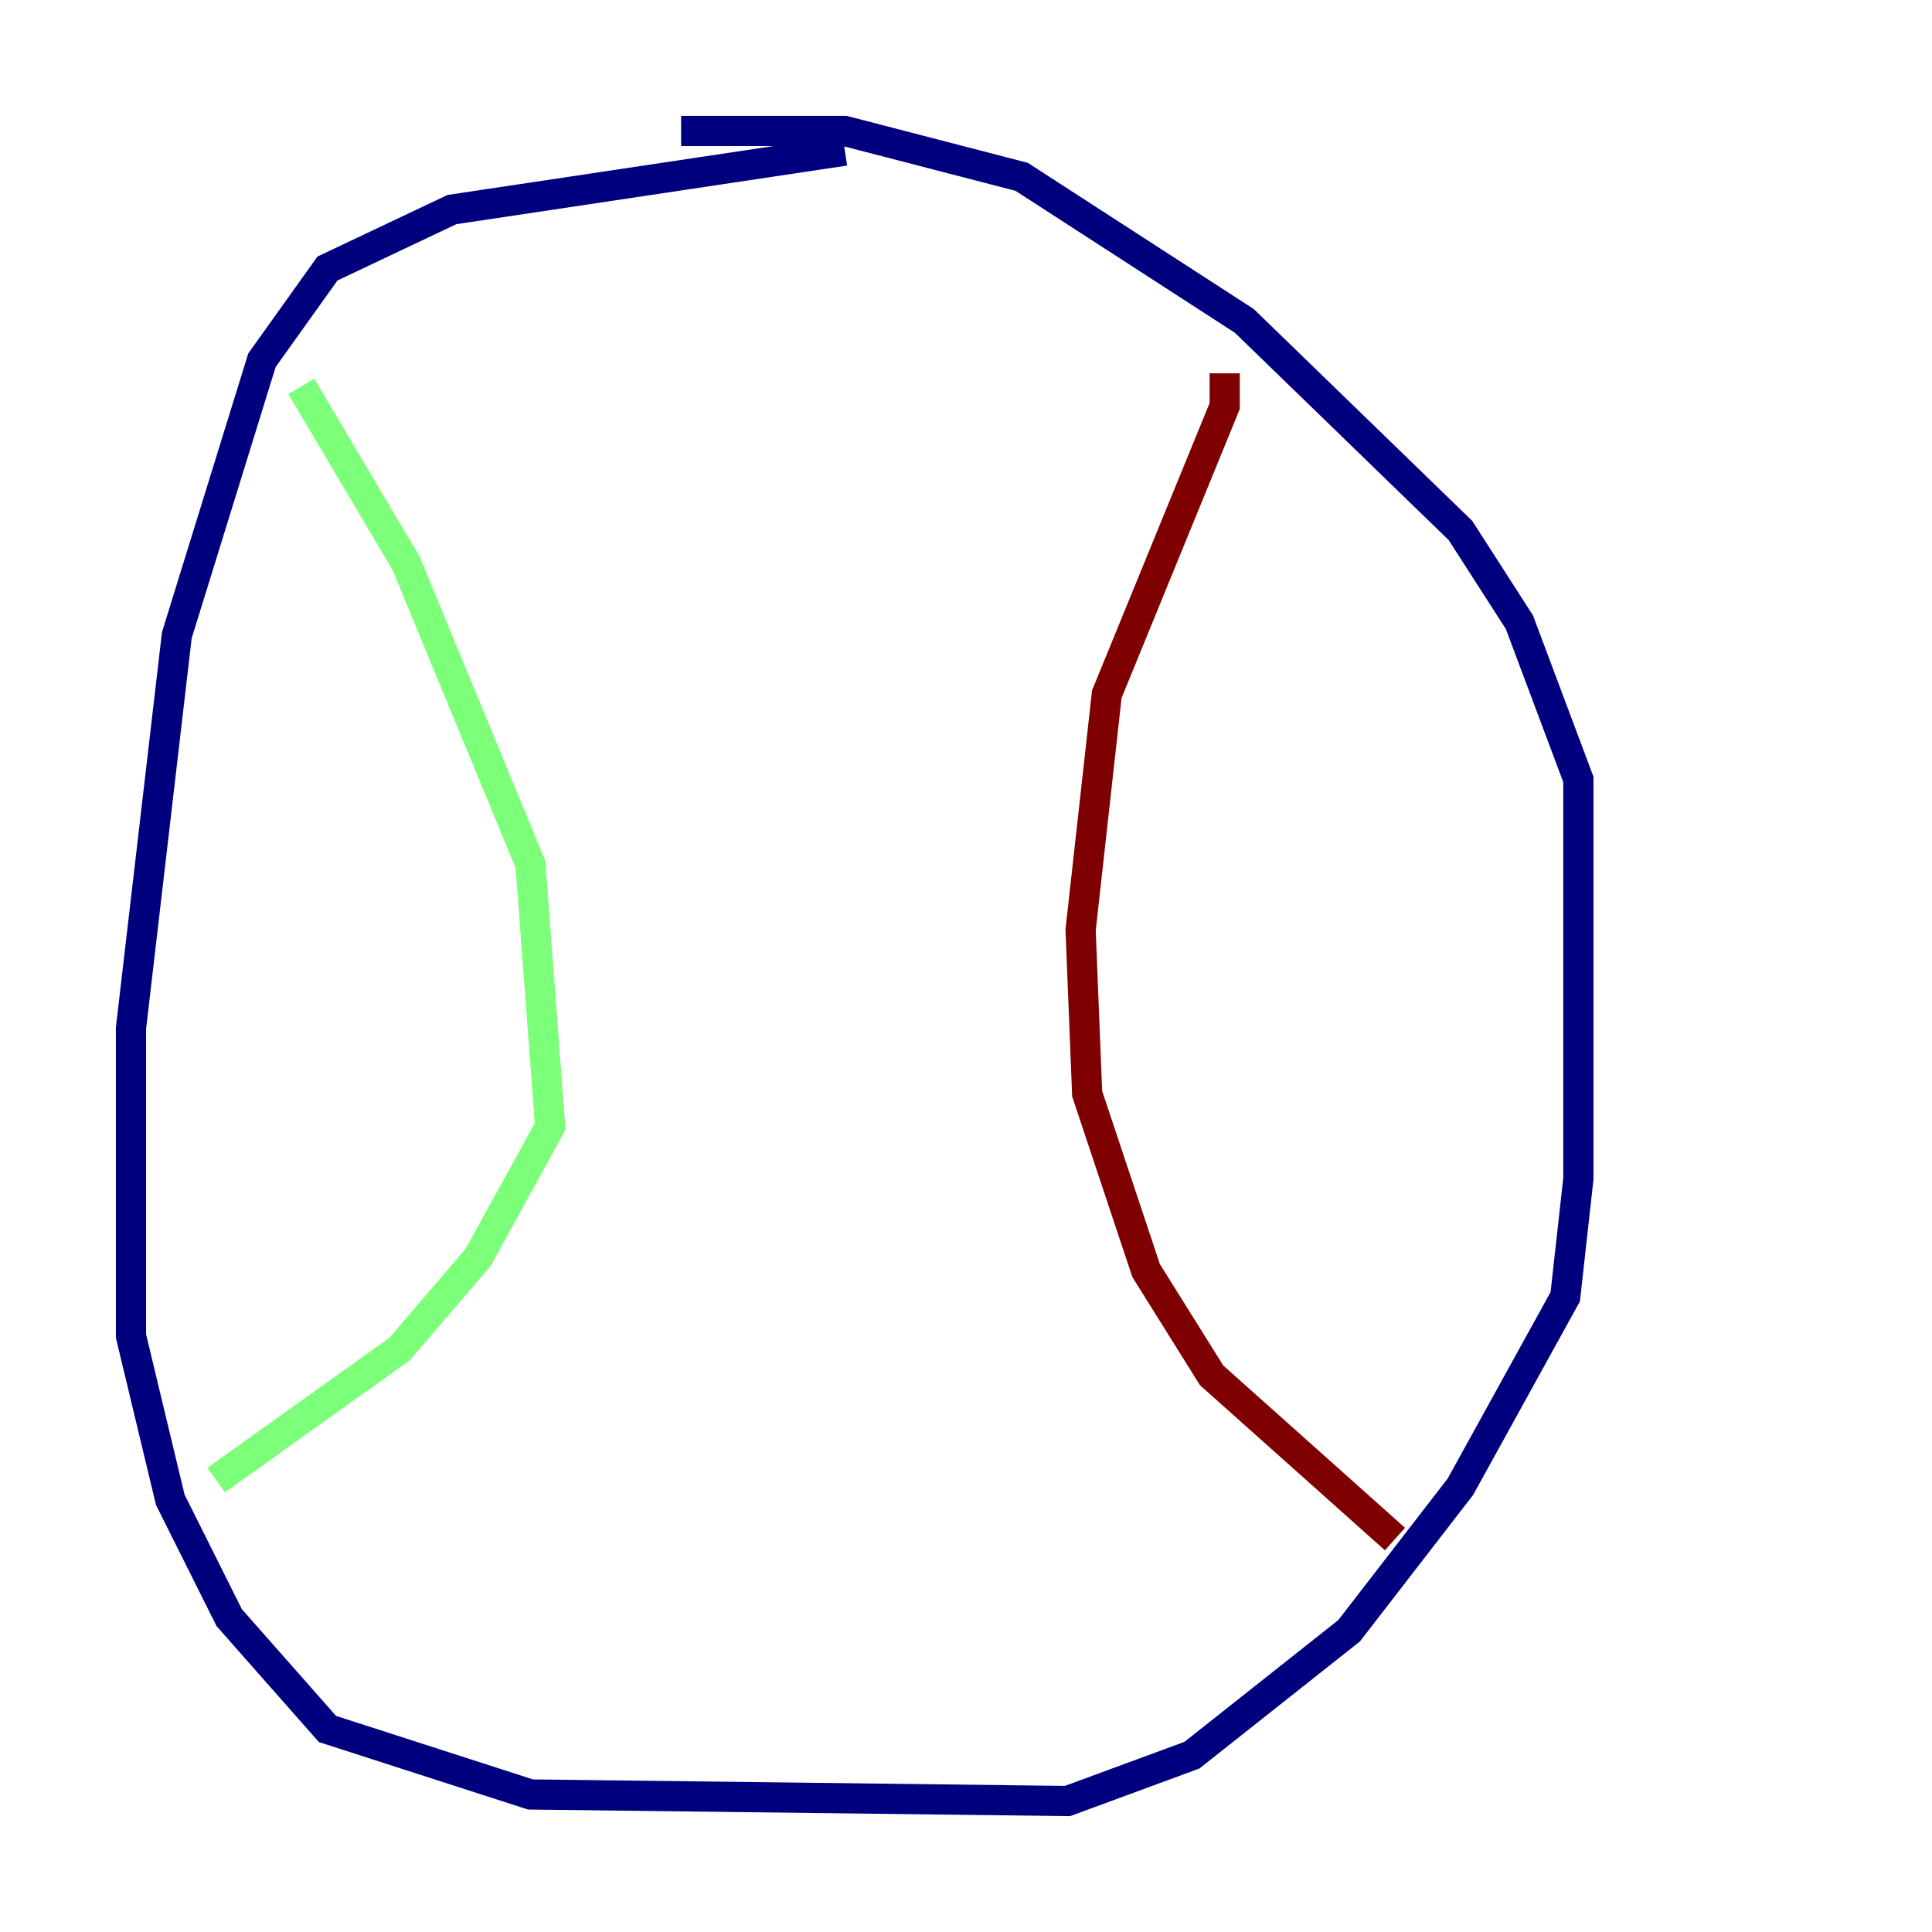 <?xml version="1.0" encoding="utf-8" ?>
<svg baseProfile="tiny" height="128" version="1.2" viewBox="0,0,128,128" width="128" xmlns="http://www.w3.org/2000/svg" xmlns:ev="http://www.w3.org/2001/xml-events" xmlns:xlink="http://www.w3.org/1999/xlink"><defs /><polyline fill="none" points="55.973,9.98 29.939,13.885 21.695,17.79 17.356,23.864 11.715,42.088 8.678,68.122 8.678,88.515 11.281,99.363 15.186,107.173 21.695,114.549 35.146,118.888 70.725,119.322 78.969,116.285 89.383,108.041 96.759,98.495 103.702,85.912 104.57,78.102 104.57,51.634 100.664,41.22 96.759,35.146 82.441,21.261 67.688,11.715 55.973,8.678 45.125,8.678" stroke="#00007f" stroke-width="2" /><polyline fill="none" points="19.959,25.6 26.902,37.315 35.146,57.275 36.447,74.63 31.675,83.308 26.468,89.383 14.319,98.061" stroke="#7cff79" stroke-width="2" /><polyline fill="none" points="81.139,24.732 81.139,26.902 73.329,45.993 71.593,61.614 72.027,72.461 75.932,84.176 80.271,91.119 92.42,101.966" stroke="#7f0000" stroke-width="2" /></svg>